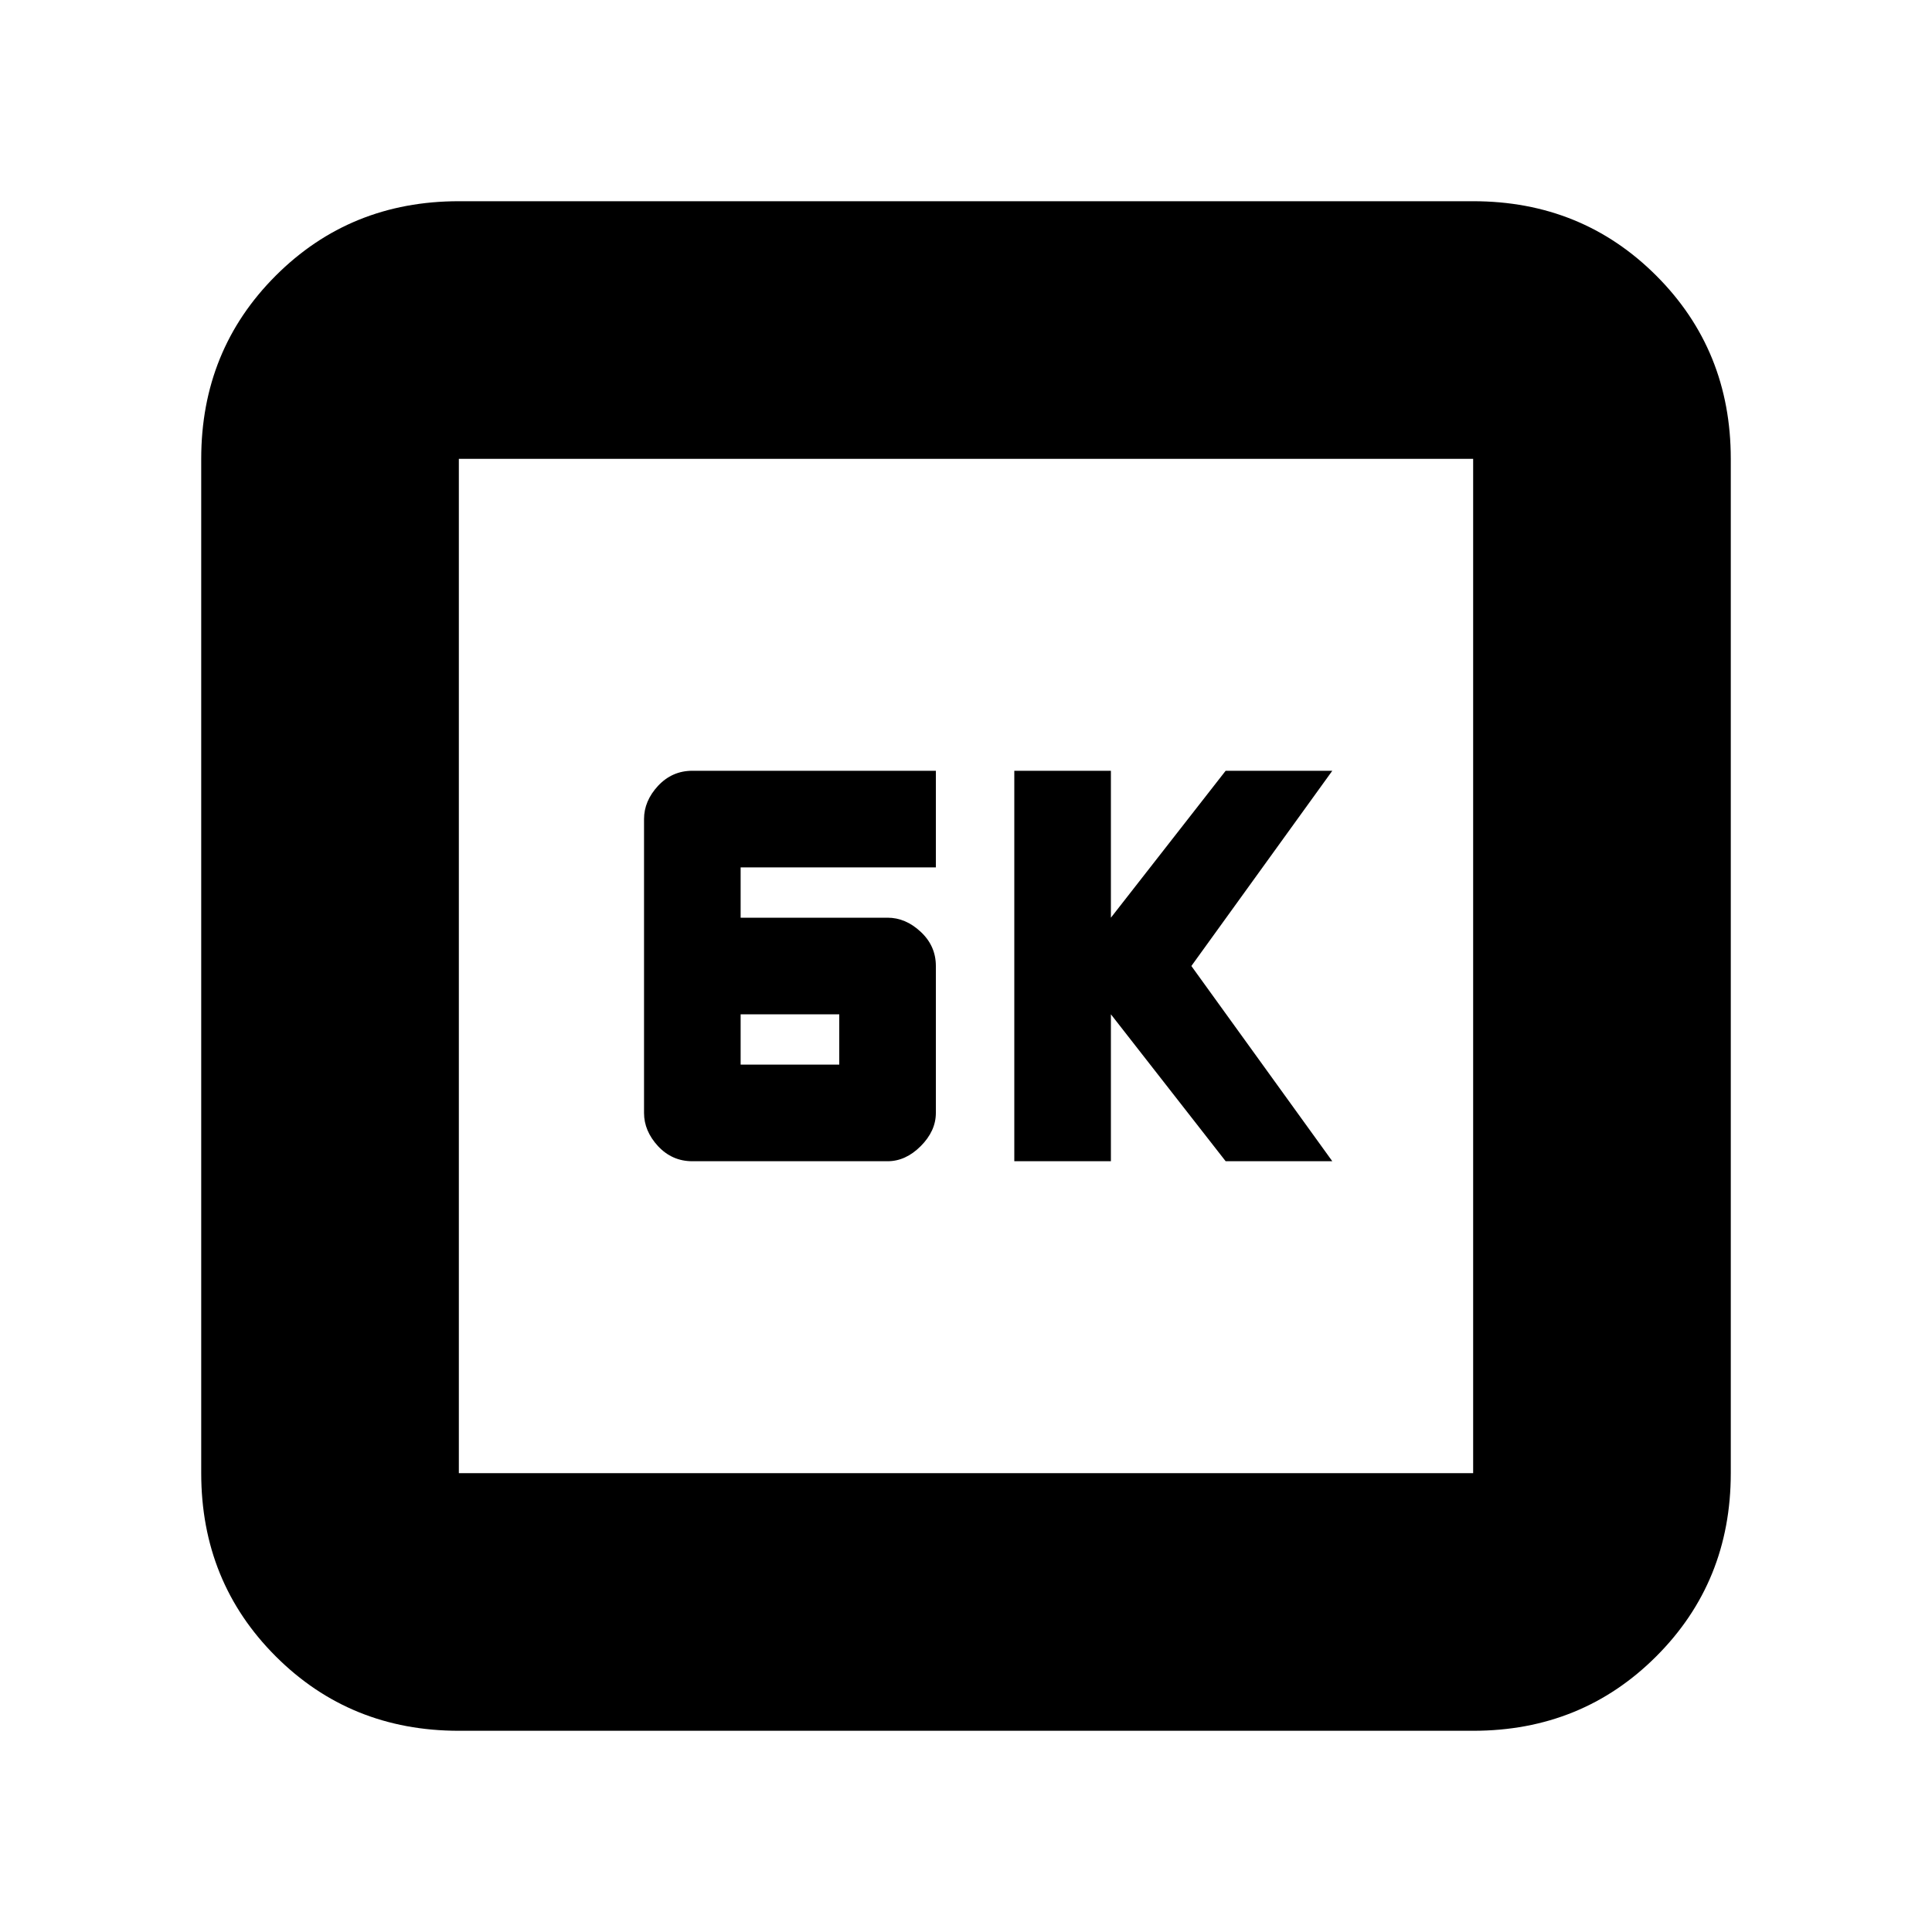 <svg xmlns="http://www.w3.org/2000/svg" height="20" width="20"><path d="M10.5 12.021h1V10.5l1.188 1.521h1.104L12.333 10l1.459-2.021h-1.104L11.5 9.5V7.979h-1Zm-3.333 0h2.021q.187 0 .343-.156.157-.157.157-.344V10q0-.208-.157-.354-.156-.146-.343-.146H7.667v-.521h2.021v-1H7.167q-.209 0-.355.156-.145.157-.145.344v3.042q0 .187.145.344.146.156.355.156Zm.5-1V10.5h1.021v.521ZM4.75 17.917q-1.125 0-1.896-.771-.771-.771-.771-1.896V4.75q0-1.125.771-1.896.771-.771 1.896-.771h10.5q1.125 0 1.896.771.771.771.771 1.896v10.5q0 1.125-.771 1.896-.771.771-1.896.771Zm0-2.667h10.5V4.75H4.75v10.5Zm0-10.5v10.5-10.5Z"/></svg>